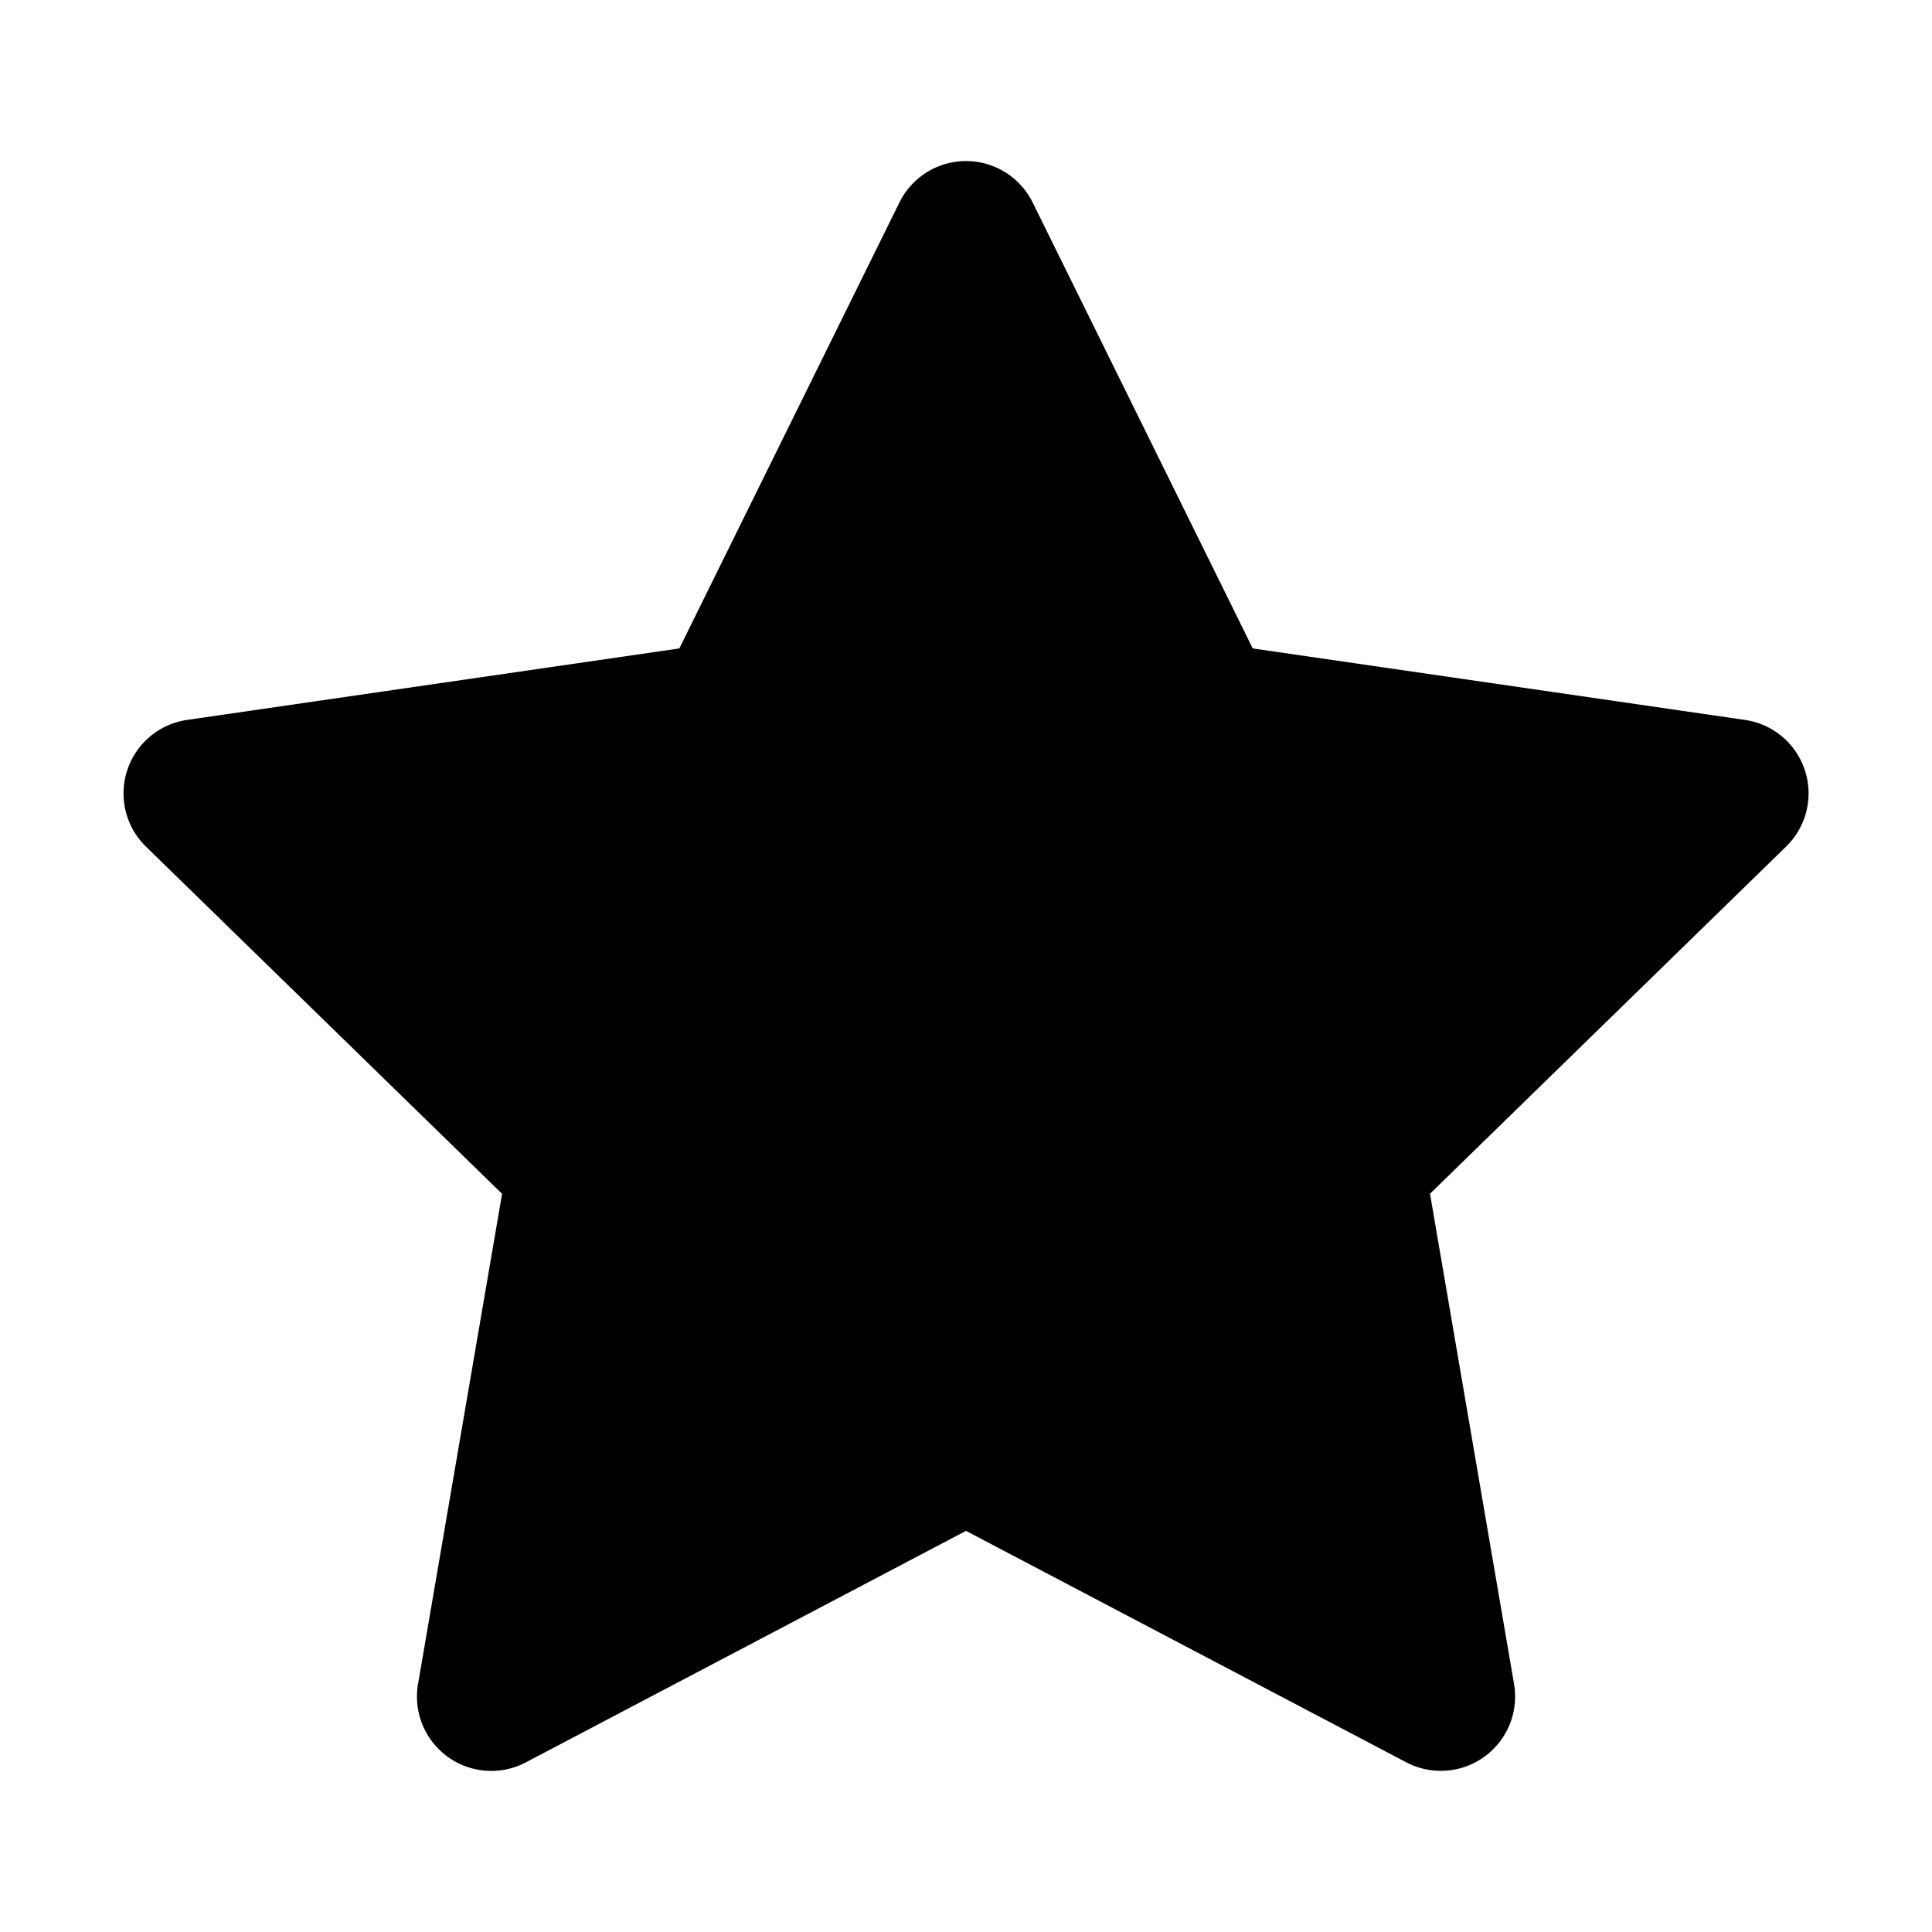 <!-- FILE GENERATED BY packages/components/design-tokens/build-scripts/generate-icons.js DO NOT CHANGE -->

<svg
    xmlns="http://www.w3.org/2000/svg"
    fill="none"
    data-token-name="IconStar_24"
    viewBox="0 0 24 24"
    aria-hidden="true"
>
    <path
        fill="currentColor"
        d="m21.676 8.943-6.114-.888-2.734-5.54a.923.923 0 0 0-1.655 0l-2.734 5.54-6.115.888a.923.923 0 0 0-.511 1.574l4.424 4.313-1.044 6.09a.923.923 0 0 0 1.339.973L12 19.017l5.469 2.875a.923.923 0 0 0 1.339-.973l-1.044-6.09 4.424-4.313a.922.922 0 0 0-.512-1.573Z"
    />
</svg>
